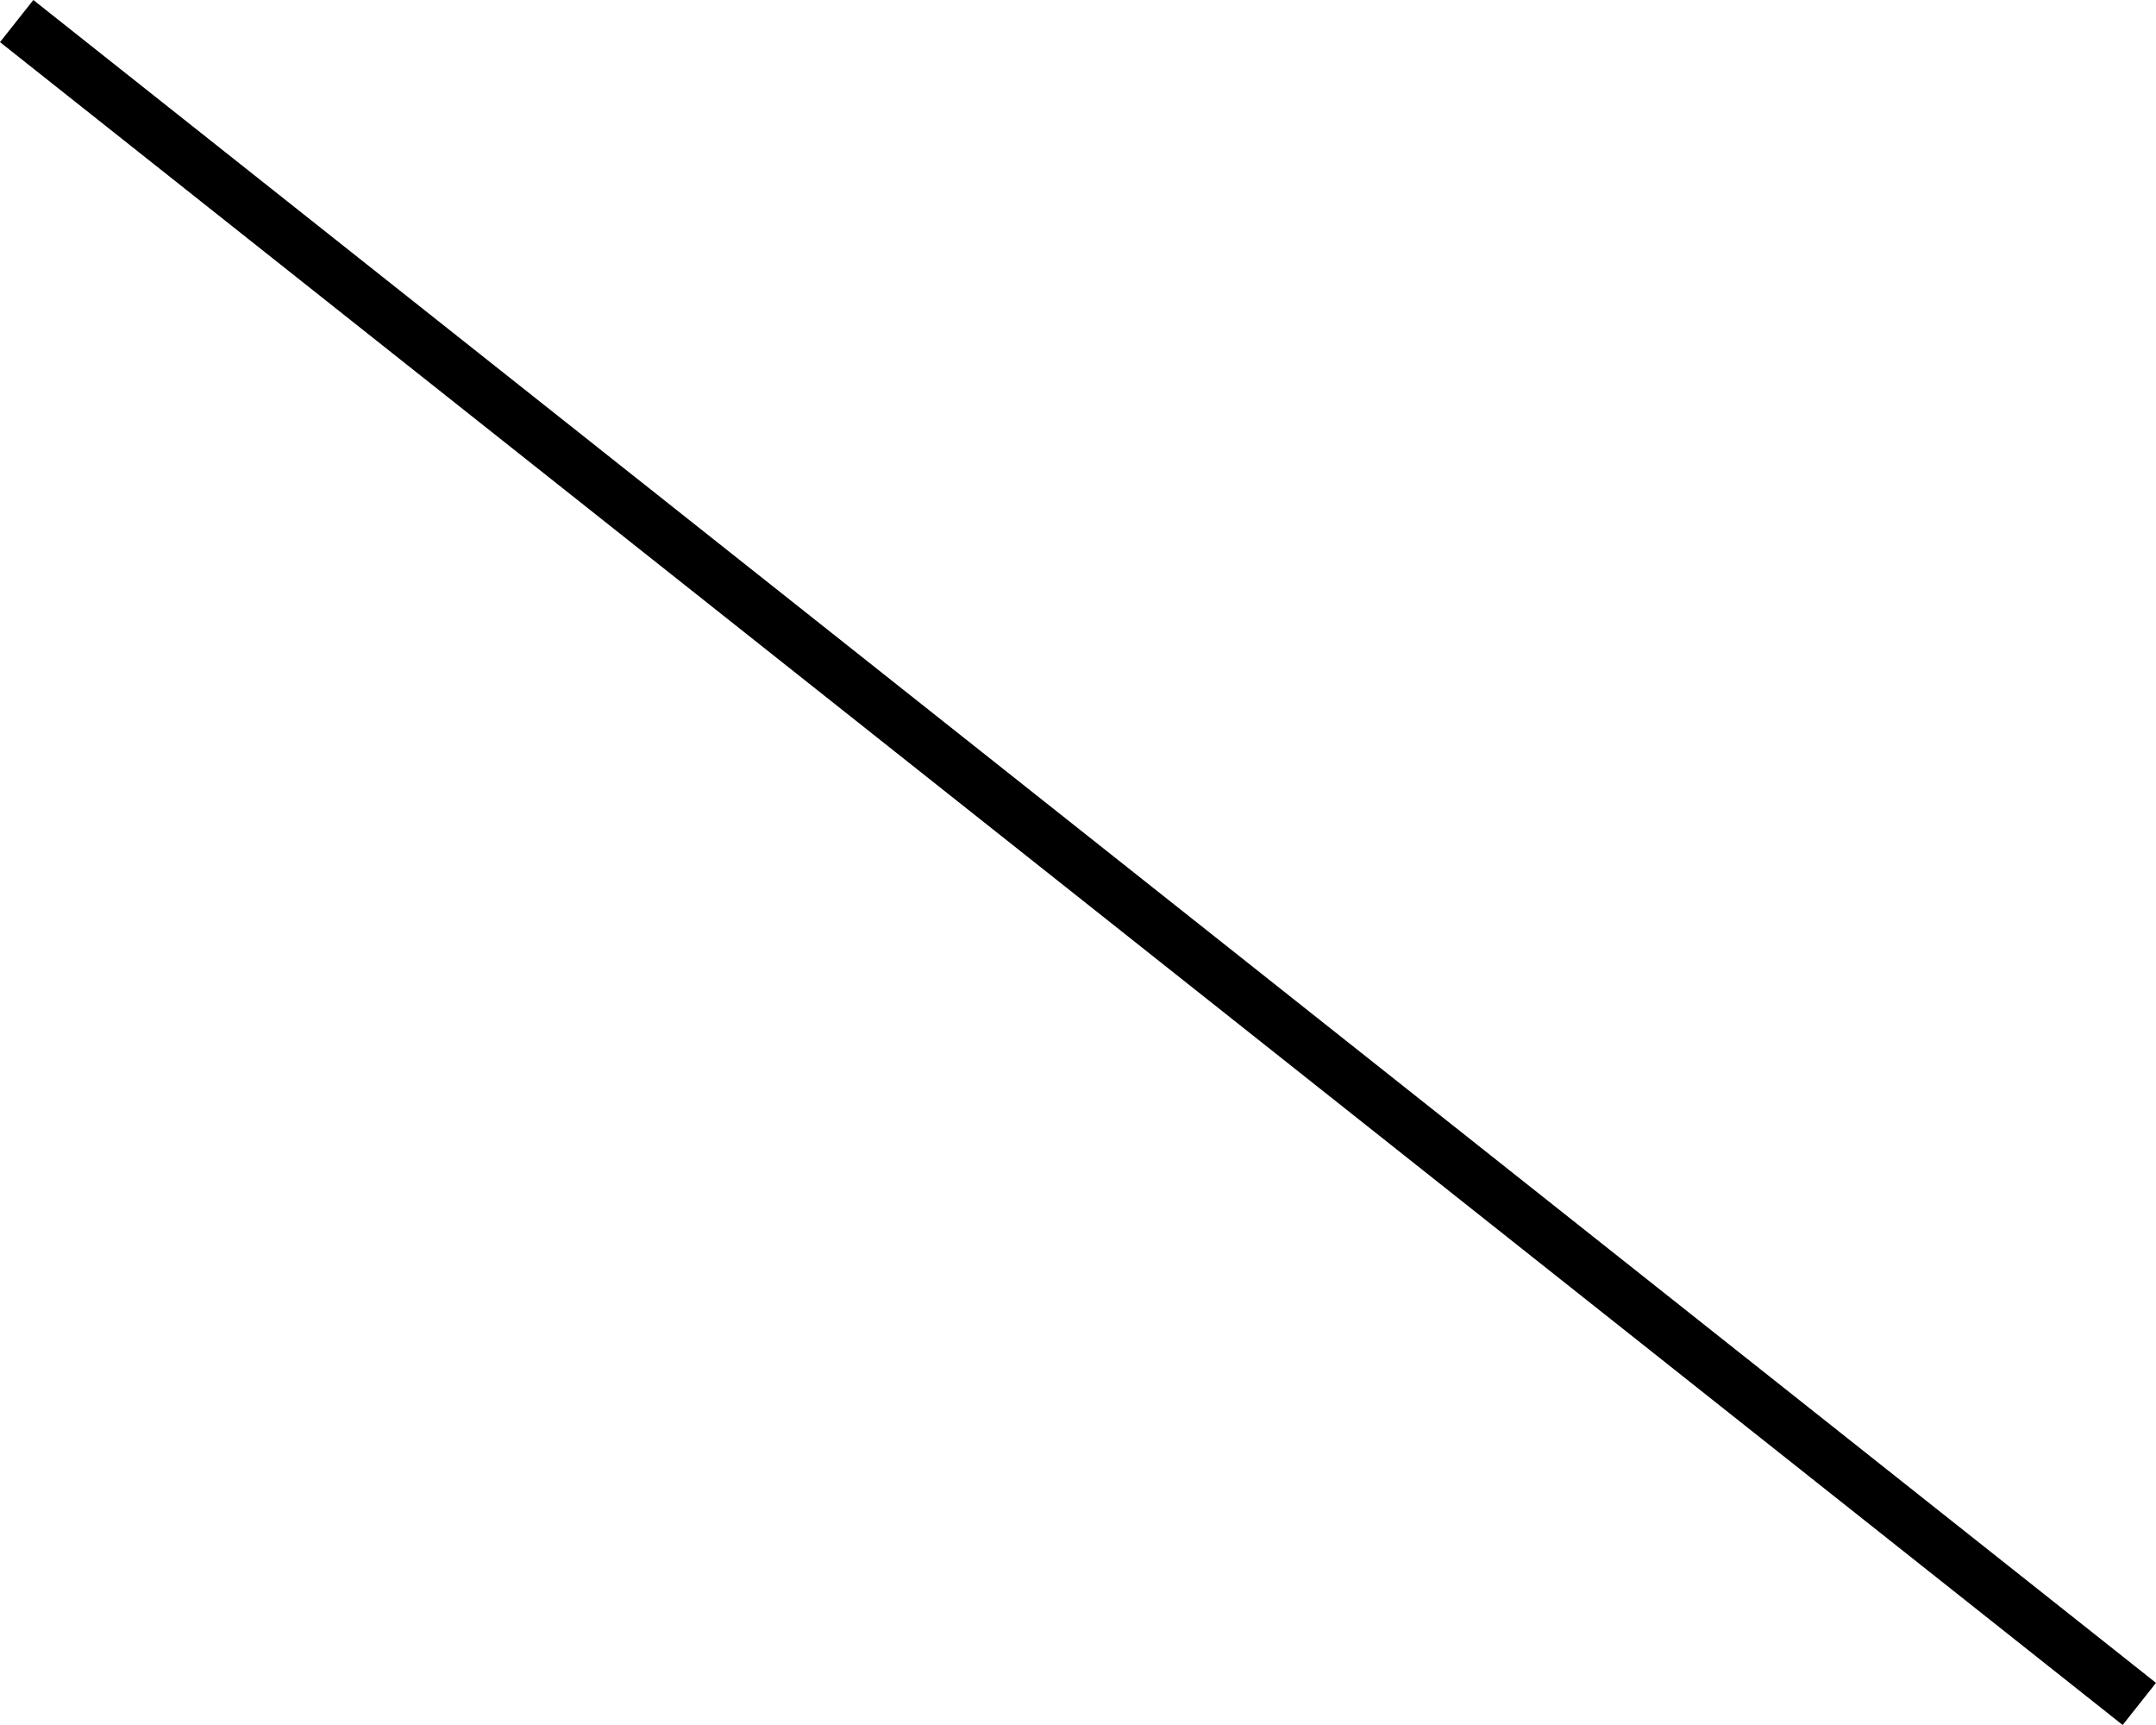 <svg xmlns="http://www.w3.org/2000/svg" viewBox="0 0 640 512"><path class="pr-icon-duotone-secondary" d=""/><path class="pr-icon-duotone-primary" d="M9.9 0l6.3 5L633.7 494.5l6.3 5L630.1 512l-6.3-5L6.3 17.5 0 12.5 9.9 0z"/></svg>